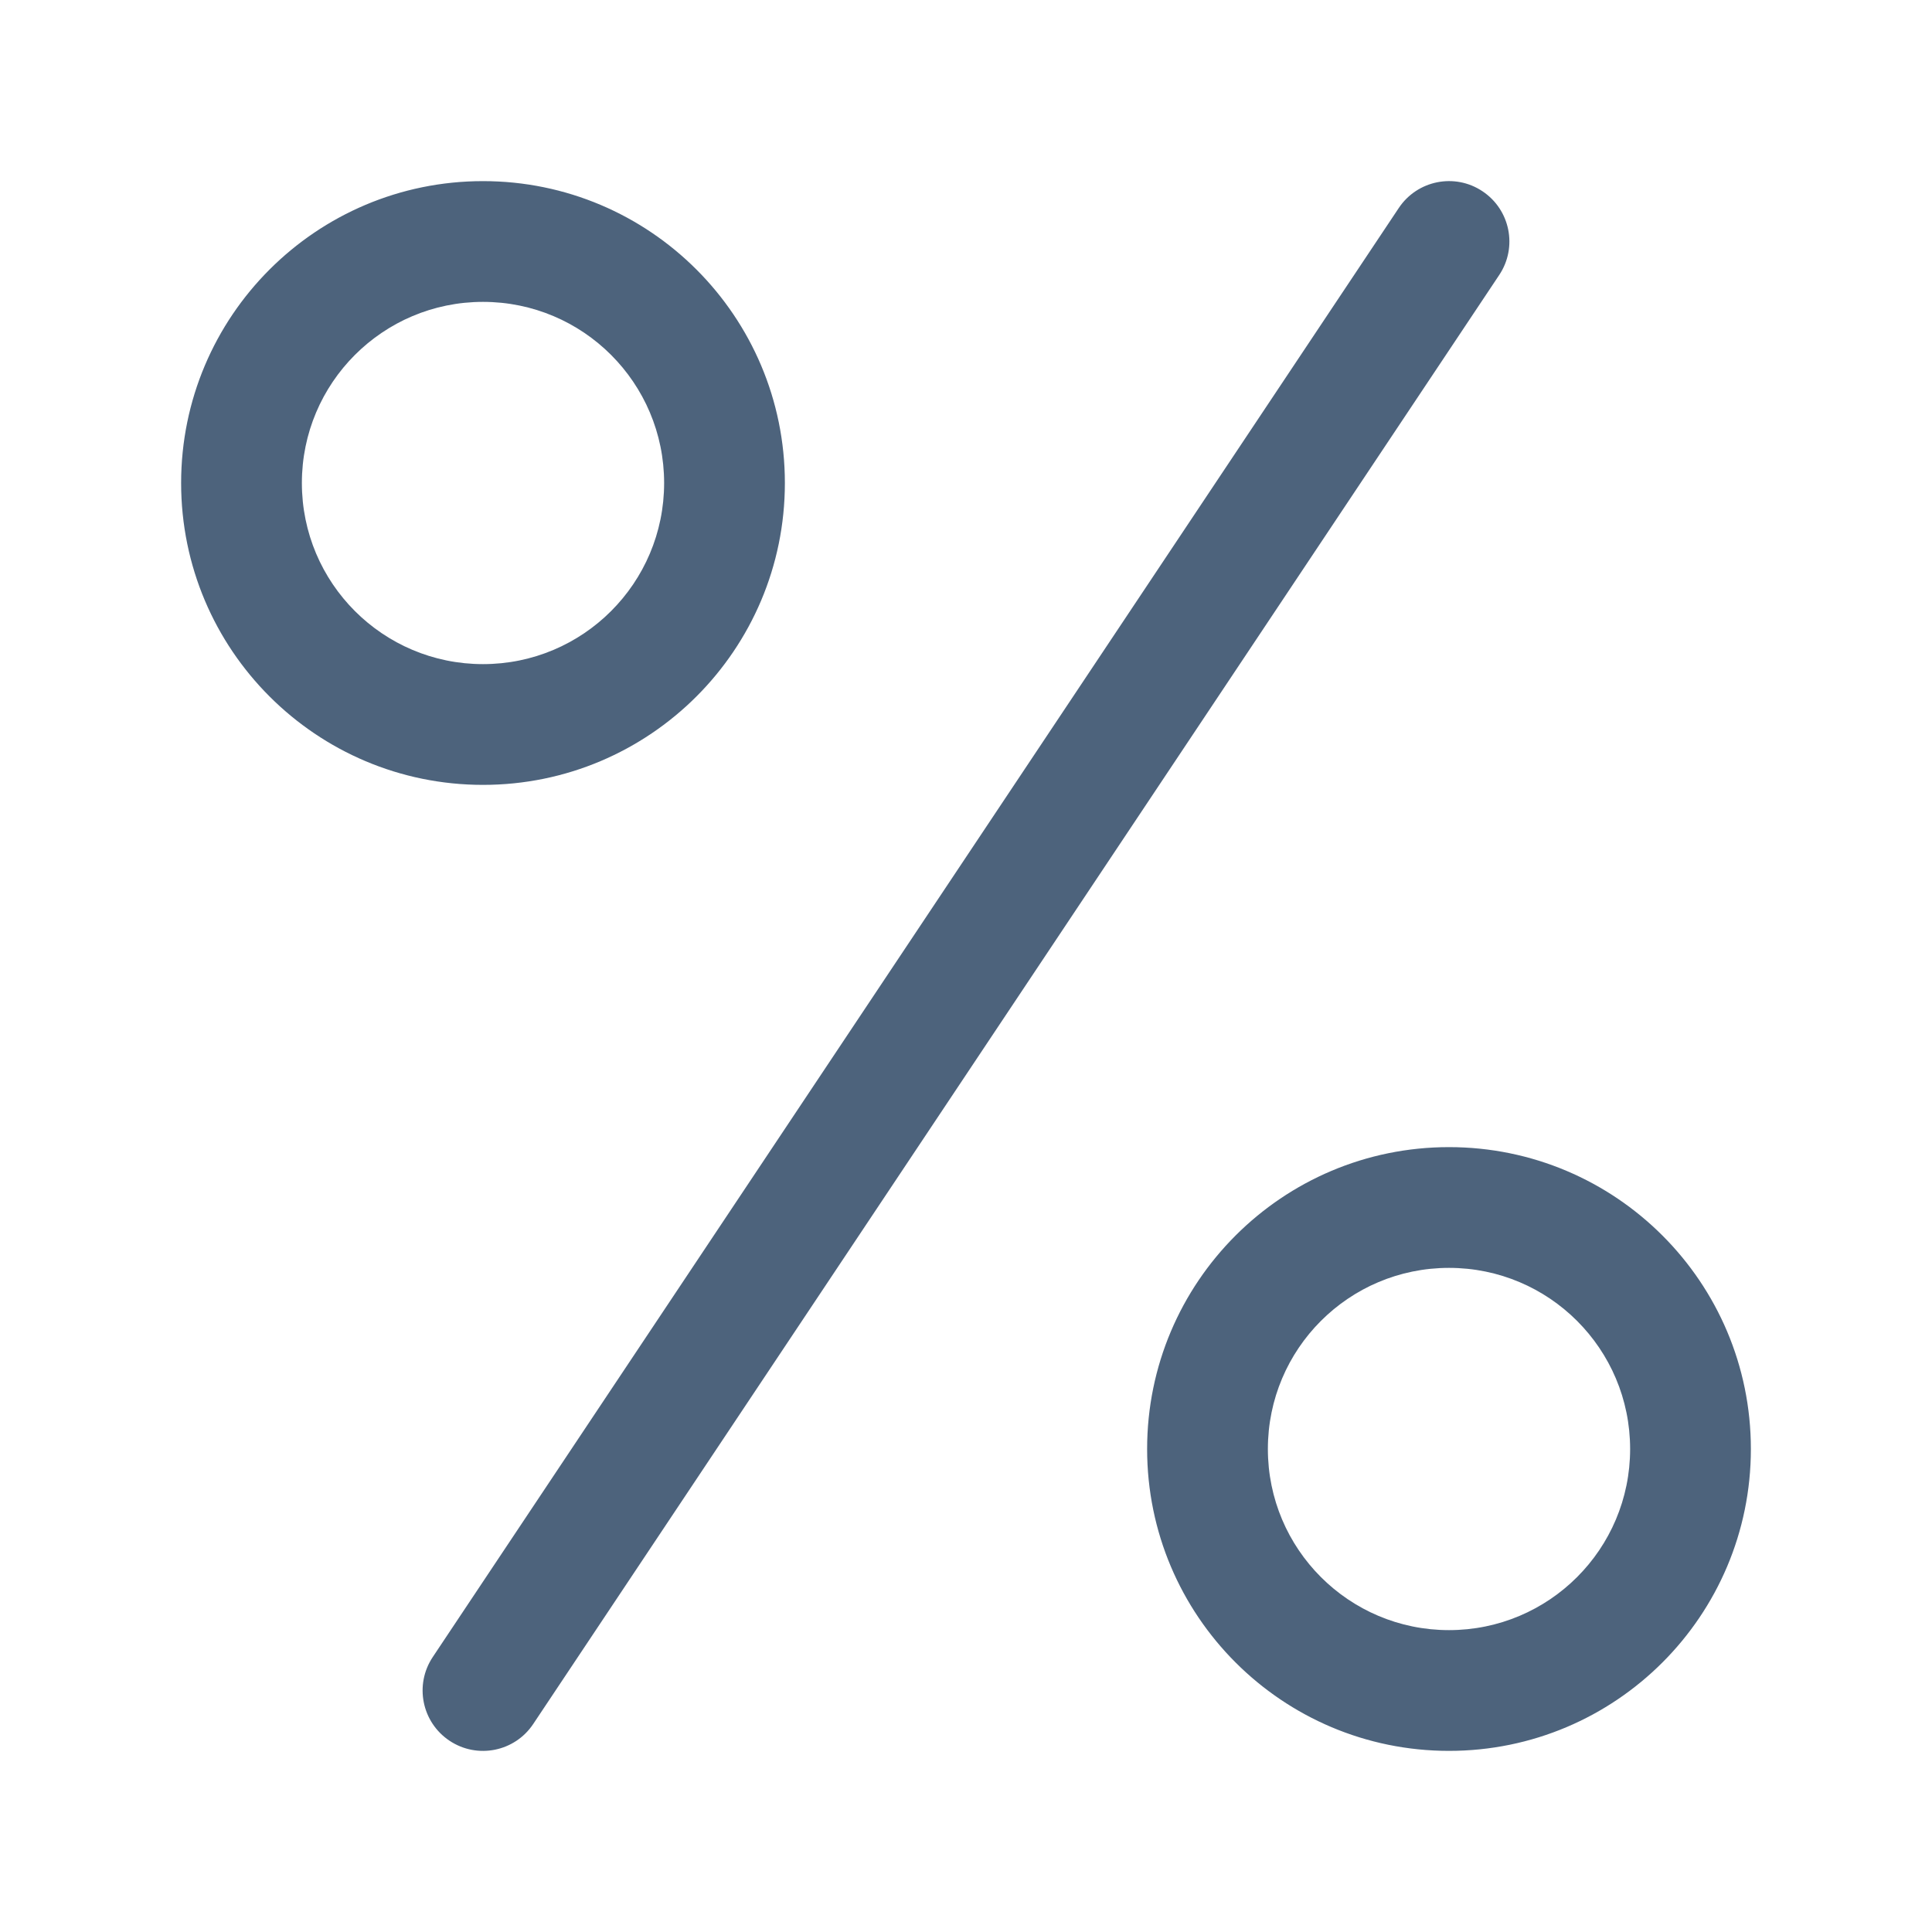 <svg width="24" height="24" viewBox="0 0 24 24" fill="none" xmlns="http://www.w3.org/2000/svg">
<path fill-rule="evenodd" clip-rule="evenodd" d="M18.416 2.376C18.761 2.606 18.854 3.071 18.624 3.416L6.624 21.416C6.394 21.761 5.929 21.854 5.584 21.624C5.239 21.394 5.146 20.929 5.376 20.584L17.376 2.584C17.606 2.239 18.072 2.146 18.416 2.376ZM6 3.75C4.757 3.75 3.75 4.757 3.75 6C3.75 7.243 4.757 8.25 6 8.25C7.243 8.25 8.25 7.243 8.25 6C8.25 4.757 7.243 3.75 6 3.75ZM2.25 6C2.25 3.929 3.929 2.25 6 2.25C8.071 2.25 9.75 3.929 9.75 6C9.75 8.071 8.071 9.75 6 9.75C3.929 9.75 2.25 8.071 2.25 6ZM18 15.75C16.757 15.75 15.75 16.757 15.75 18C15.75 19.243 16.757 20.25 18 20.25C19.243 20.25 20.25 19.243 20.25 18C20.25 16.757 19.243 15.75 18 15.75ZM14.25 18C14.25 15.929 15.929 14.25 18 14.25C20.071 14.25 21.75 15.929 21.75 18C21.75 20.071 20.071 21.75 18 21.75C15.929 21.75 14.25 20.071 14.25 18Z" fill="#4D637C"/>
</svg>
